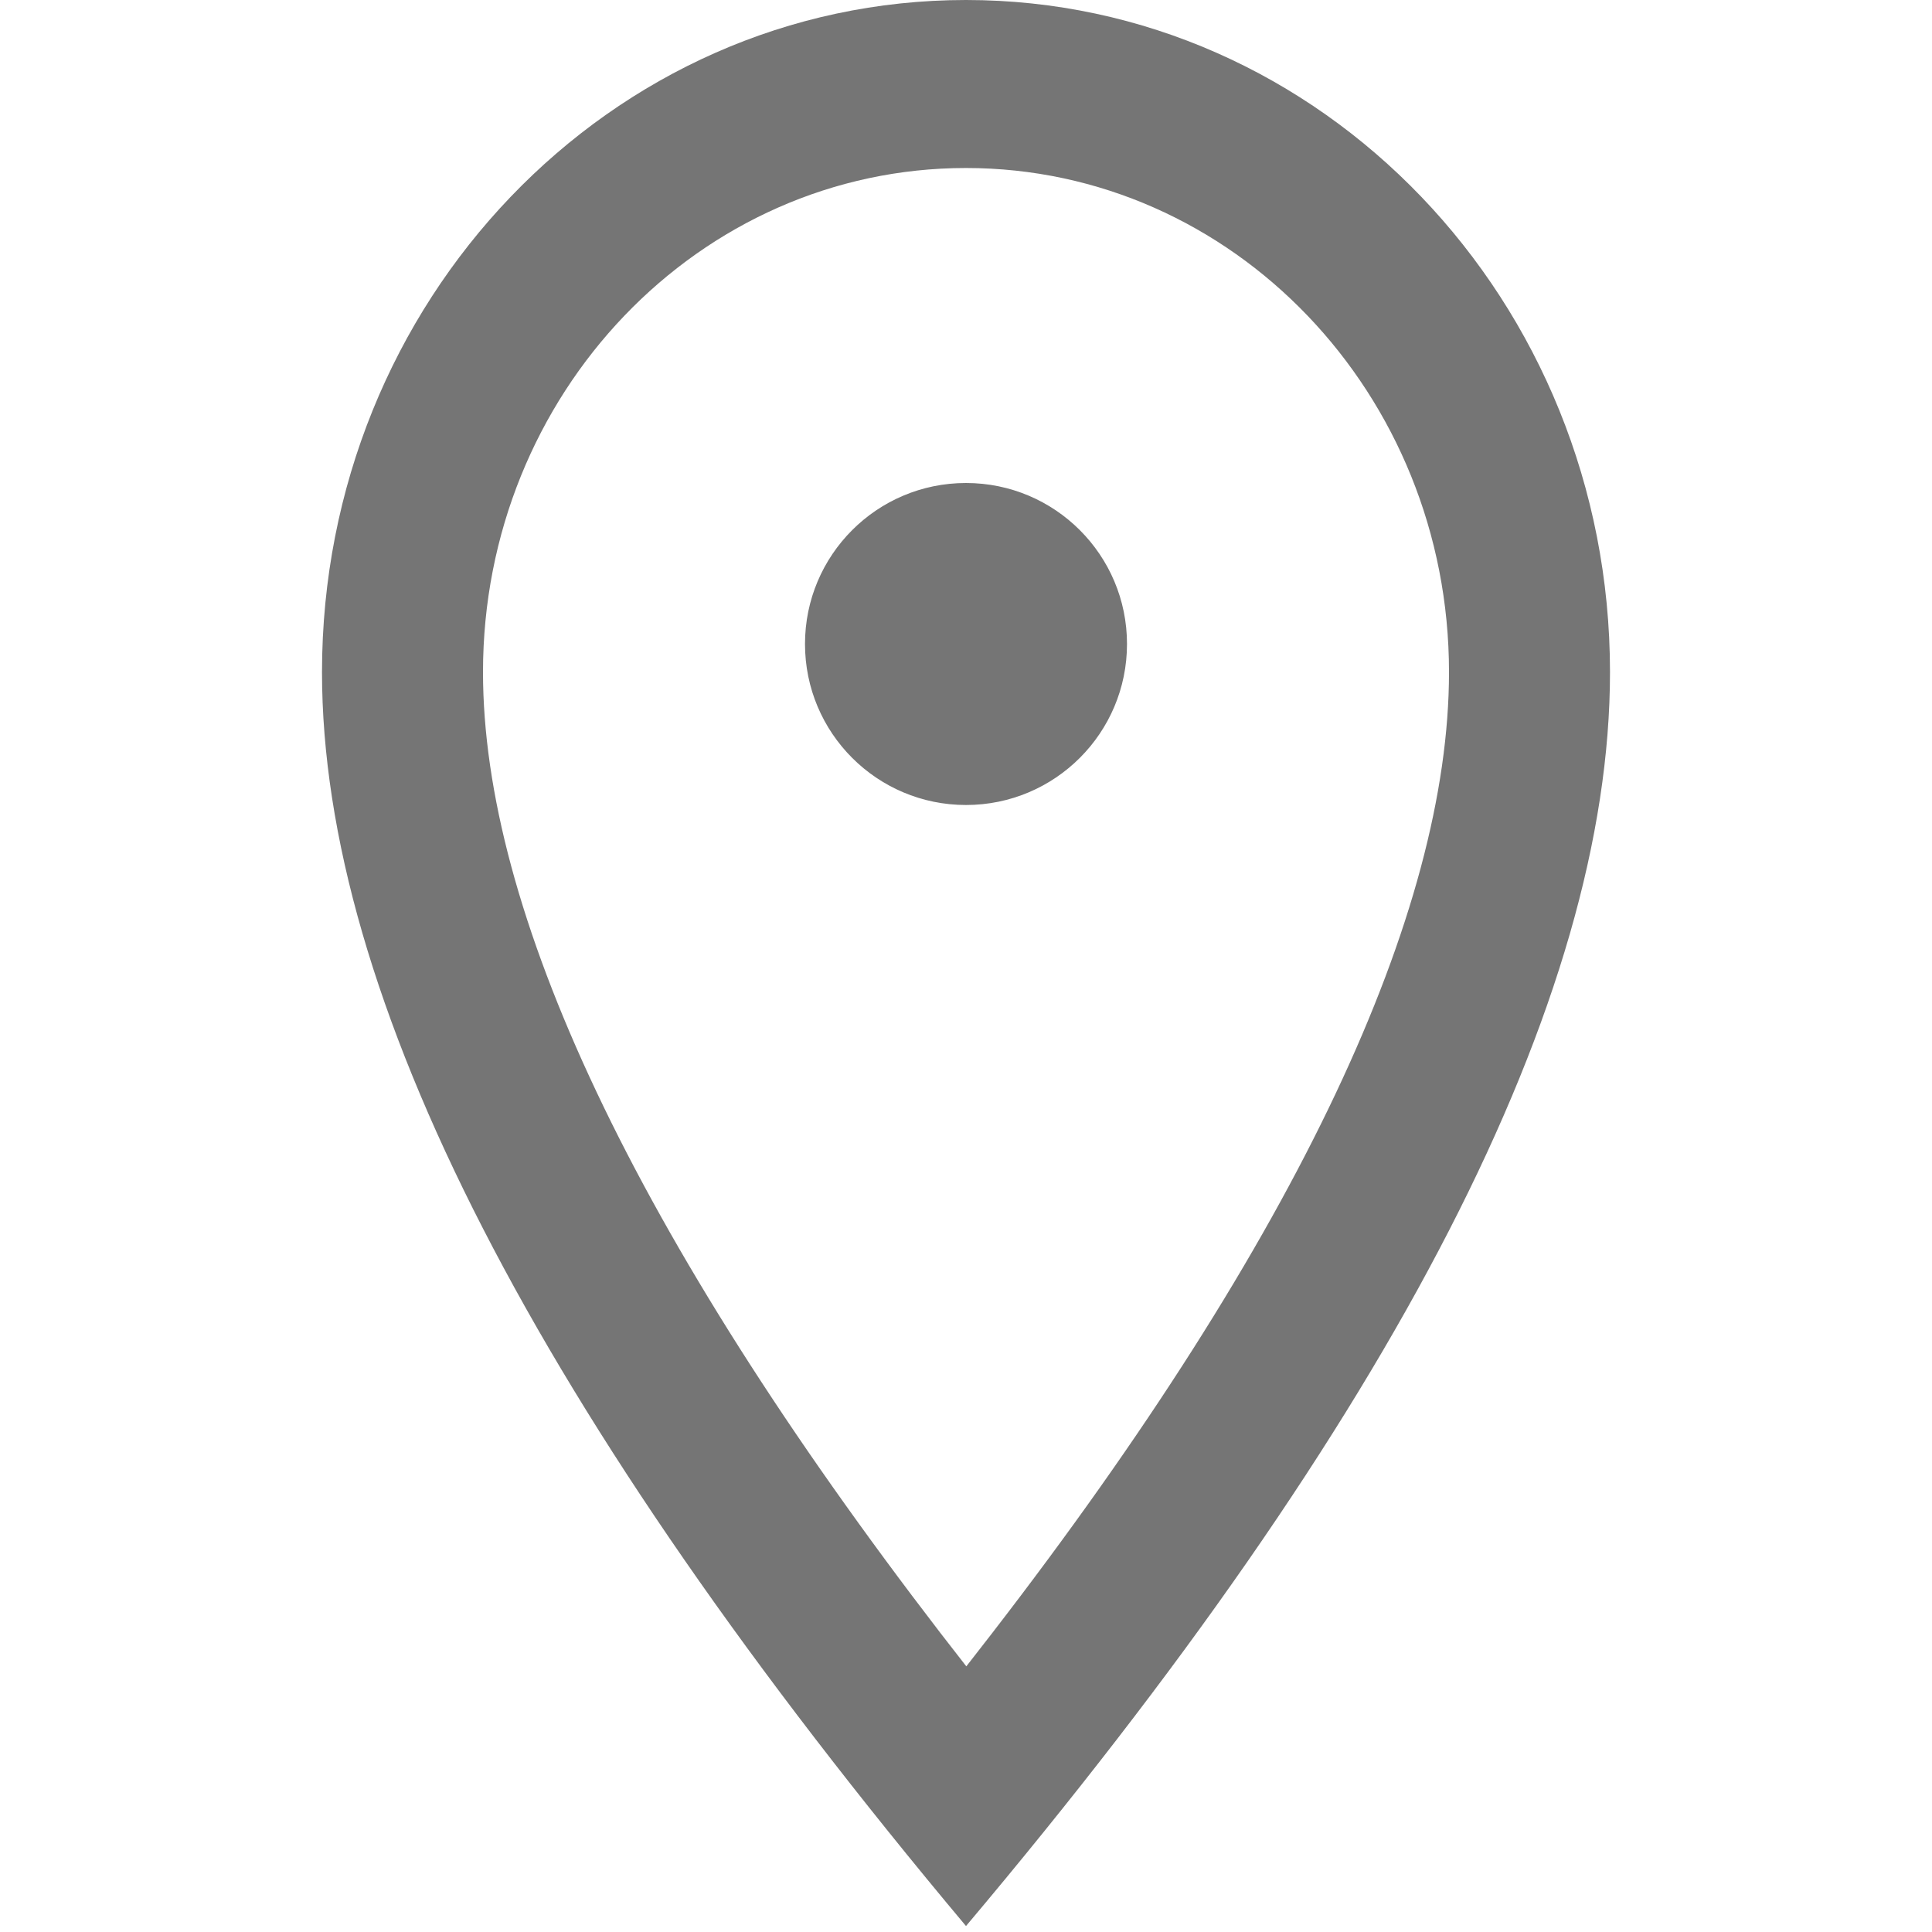 <?xml version="1.0" encoding="UTF-8"?>
<svg width="24px" height="24px" viewBox="0 0 24 24" version="1.1" xmlns="http://www.w3.org/2000/svg" xmlns:xlink="http://www.w3.org/1999/xlink">
    <!-- Generator: Sketch 59.1 (86144) - https://sketch.com -->
    <title>ic-location</title>
    <desc>Created with Sketch.</desc>
    <g id="Icon-Set" stroke="none" stroke-width="1" fill="none" fill-rule="evenodd">
        <g id="WhaTap_Icon_Set" transform="translate(-68, -2551)" fill="#757575">
            <g id="application-icons" transform="translate(40, 2346)">
                <g id="ic-location" transform="translate(28, 205)">
                    <g transform="translate(4, 0)" id="Combined-Shape">
                        <path d="M8,-5.5067062e-14 C12.418,-5.5067062e-14 16,3.738 16,8.349 C16,12.407 13.333,17.599 8,23.926 C2.667,17.566 0,12.374 0,8.349 C0,3.738 3.582,-5.5067062e-14 8,-5.5067062e-14 Z M8,2.087 C4.686,2.087 2,4.891 2,8.349 C2,11.305 3.868,15.324 7.681,20.284 L8.004,20.7 L8.326,20.286 C12.135,15.351 14,11.333 14,8.349 C14,4.891 11.314,2.087 8,2.087 Z M8,6 C9.105,6 10,6.895 10,8 C10,9.105 9.105,10 8,10 C6.895,10 6,9.105 6,8 C6,6.895 6.895,6 8,6 Z"></path>
                    </g>
                </g>
            </g>
        </g>
    </g>
</svg>